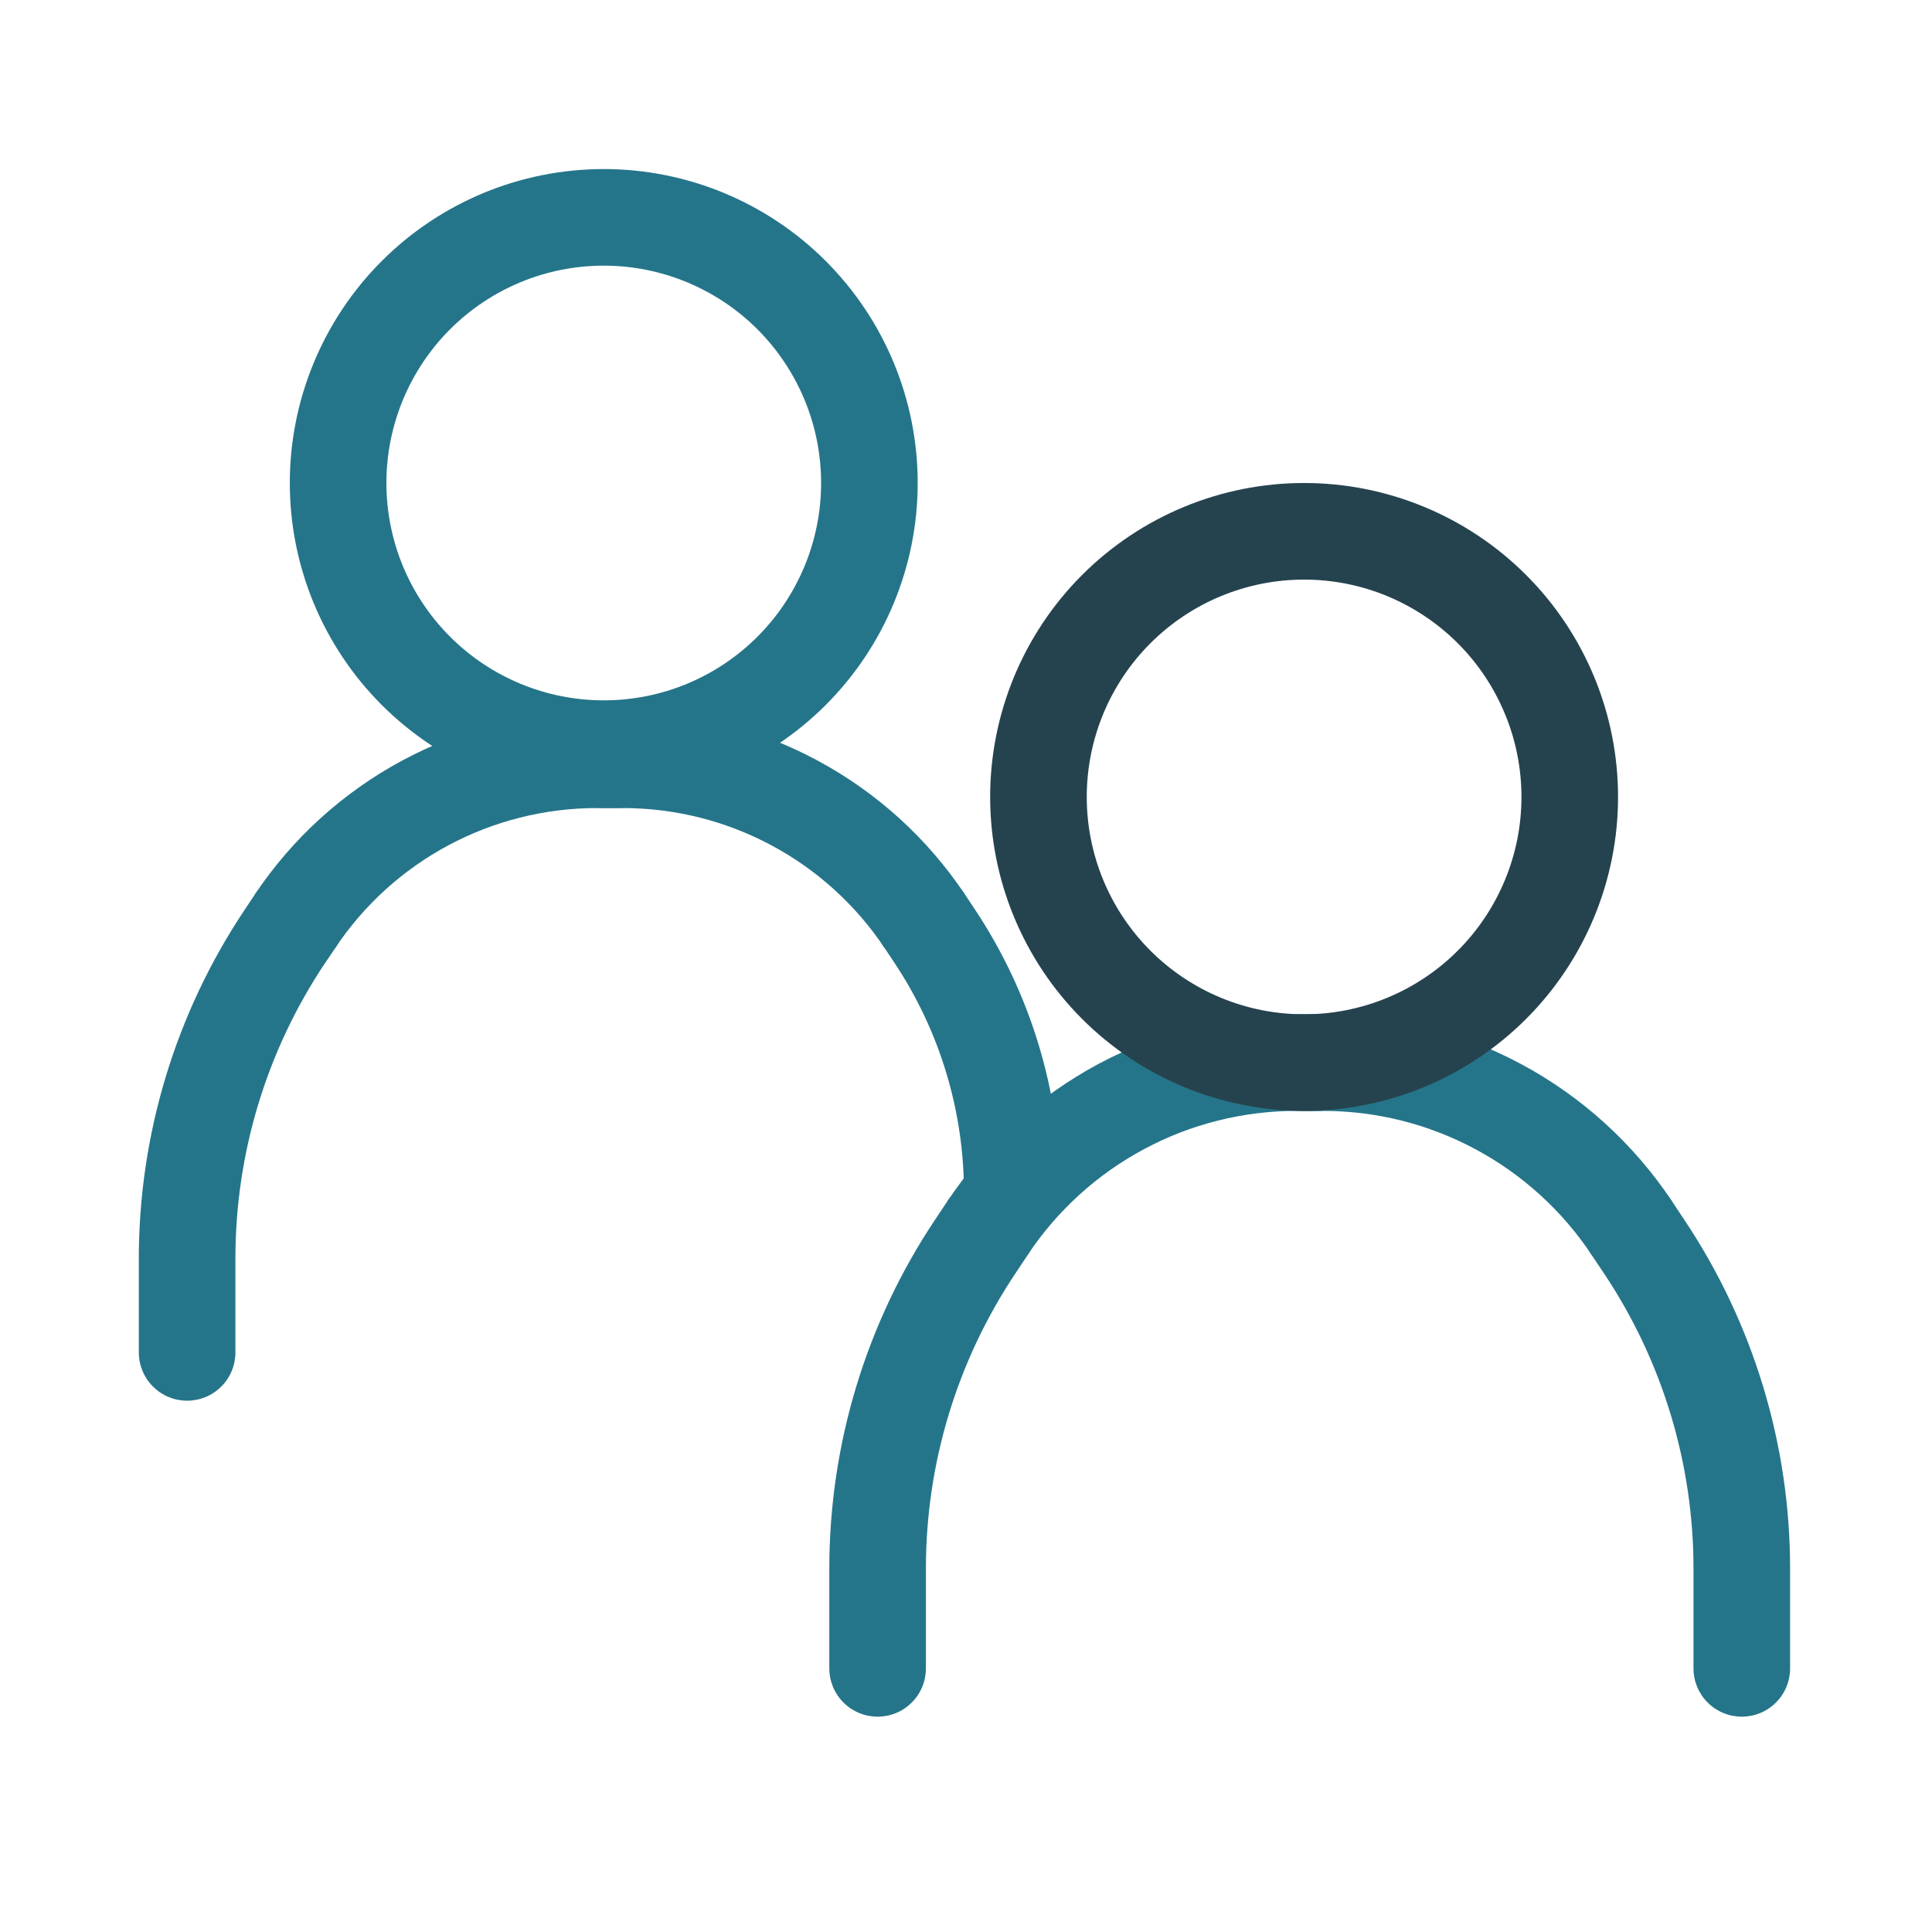 <svg width="40" height="40" viewBox="0 0 40 40" fill="none" xmlns="http://www.w3.org/2000/svg">
<path fill-rule="evenodd" clip-rule="evenodd" d="M6.72 19.954C5.516 21.761 4.874 23.883 4.874 26.054V28C4.874 28.265 4.769 28.52 4.581 28.707C4.394 28.895 4.139 29 3.874 29C3.609 29 3.354 28.895 3.167 28.707C2.979 28.52 2.874 28.265 2.874 28V26.056C2.875 23.489 3.635 20.98 5.06 18.844L5.276 18.52C5.349 18.411 5.443 18.317 5.552 18.244C5.661 18.171 5.783 18.12 5.912 18.094C6.041 18.069 6.174 18.068 6.302 18.094C6.431 18.119 6.554 18.17 6.663 18.243C6.772 18.316 6.866 18.41 6.939 18.519C7.012 18.628 7.063 18.75 7.089 18.879C7.114 19.008 7.115 19.14 7.089 19.269C7.064 19.398 7.013 19.521 6.94 19.63L6.72 19.954Z" fill="#25758A"/>
<path fill-rule="evenodd" clip-rule="evenodd" d="M12.36 16.73C10.18 16.73 8.146 17.818 6.938 19.63L5.274 18.522C6.052 17.356 7.105 16.4 8.341 15.739C9.577 15.077 10.956 14.731 12.358 14.73H12.798C13.063 14.73 13.318 14.835 13.505 15.023C13.693 15.21 13.798 15.465 13.798 15.73C13.798 15.995 13.693 16.25 13.505 16.437C13.318 16.625 13.063 16.73 12.798 16.73H12.36ZM18.516 19.93C19.456 21.342 19.958 22.998 19.958 24.694H21.958C21.957 22.604 21.338 20.561 20.18 18.822L19.98 18.522C19.909 18.409 19.816 18.31 19.707 18.233C19.597 18.157 19.474 18.102 19.343 18.074C19.212 18.046 19.077 18.044 18.945 18.069C18.814 18.094 18.689 18.145 18.577 18.219C18.466 18.293 18.371 18.389 18.297 18.501C18.223 18.613 18.173 18.738 18.148 18.869C18.124 19.001 18.126 19.136 18.155 19.267C18.184 19.397 18.238 19.521 18.316 19.63L18.516 19.93Z" fill="#25758A"/>
<path fill-rule="evenodd" clip-rule="evenodd" d="M12.896 16.73C15.074 16.73 17.108 17.818 18.316 19.63L19.98 18.522C19.202 17.356 18.149 16.4 16.913 15.739C15.677 15.077 14.298 14.731 12.896 14.73H12.456C12.325 14.73 12.195 14.756 12.073 14.806C11.952 14.856 11.842 14.93 11.749 15.023C11.656 15.116 11.582 15.226 11.532 15.347C11.482 15.469 11.456 15.599 11.456 15.73C11.456 15.861 11.482 15.991 11.532 16.113C11.582 16.234 11.656 16.344 11.749 16.437C11.842 16.53 11.952 16.604 12.073 16.654C12.195 16.704 12.325 16.73 12.456 16.73H12.896Z" fill="#25758A"/>
<path fill-rule="evenodd" clip-rule="evenodd" d="M12.5 14.5C13.091 14.5 13.676 14.384 14.222 14.158C14.768 13.931 15.264 13.6 15.682 13.182C16.1 12.764 16.431 12.268 16.657 11.722C16.884 11.176 17 10.591 17 10C17 9.409 16.884 8.824 16.657 8.278C16.431 7.732 16.1 7.236 15.682 6.818C15.264 6.4 14.768 6.069 14.222 5.843C13.676 5.616 13.091 5.5 12.5 5.5C11.306 5.5 10.162 5.974 9.318 6.818C8.474 7.662 8 8.807 8 10C8 11.194 8.474 12.338 9.318 13.182C10.162 14.026 11.306 14.5 12.5 14.5ZM12.5 16.5C14.224 16.5 15.877 15.815 17.096 14.596C18.315 13.377 19 11.724 19 10C19 8.276 18.315 6.623 17.096 5.404C15.877 4.185 14.224 3.5 12.5 3.5C10.776 3.5 9.123 4.185 7.904 5.404C6.685 6.623 6 8.276 6 10C6 11.724 6.685 13.377 7.904 14.596C9.123 15.815 10.776 16.5 12.5 16.5ZM21.018 26.372C19.813 28.179 19.17 30.302 19.17 32.474V34.542C19.17 34.807 19.065 35.062 18.877 35.249C18.69 35.437 18.435 35.542 18.17 35.542C17.905 35.542 17.65 35.437 17.463 35.249C17.275 35.062 17.17 34.807 17.17 34.542V32.474C17.17 29.908 17.929 27.399 19.352 25.264L19.618 24.864C19.765 24.643 19.994 24.49 20.255 24.439C20.515 24.387 20.785 24.441 21.006 24.588C21.227 24.735 21.38 24.965 21.431 25.225C21.483 25.485 21.43 25.755 21.282 25.976L21.018 26.372Z" fill="#25758A"/>
<path fill-rule="evenodd" clip-rule="evenodd" d="M26.84 23C25.74 23 24.657 23.271 23.687 23.791C22.717 24.31 21.89 25.061 21.28 25.976L19.618 24.866C20.411 23.677 21.484 22.702 22.744 22.027C24.004 21.353 25.411 21 26.84 21H27.288C27.553 21 27.808 21.105 27.995 21.293C28.183 21.48 28.288 21.735 28.288 22C28.288 22.265 28.183 22.52 27.995 22.707C27.808 22.895 27.553 23 27.288 23H26.84ZM33.214 26.372C34.419 28.179 35.062 30.302 35.062 32.474V34.542C35.062 34.807 35.167 35.062 35.355 35.249C35.542 35.437 35.797 35.542 36.062 35.542C36.327 35.542 36.582 35.437 36.769 35.249C36.957 35.062 37.062 34.807 37.062 34.542V32.474C37.062 29.908 36.302 27.399 34.878 25.264L34.612 24.864C34.465 24.643 34.236 24.49 33.975 24.439C33.715 24.387 33.445 24.441 33.224 24.588C33.003 24.735 32.85 24.965 32.799 25.225C32.747 25.485 32.801 25.755 32.948 25.976L33.214 26.372Z" fill="#25758A"/>
<path fill-rule="evenodd" clip-rule="evenodd" d="M27.39 23C28.49 23 29.573 23.271 30.543 23.791C31.513 24.31 32.34 25.061 32.95 25.976L34.614 24.866C33.821 23.677 32.747 22.701 31.487 22.027C30.227 21.353 28.819 21 27.39 21H26.94C26.675 21 26.421 21.105 26.233 21.293C26.045 21.48 25.94 21.735 25.94 22C25.94 22.265 26.045 22.52 26.233 22.707C26.421 22.895 26.675 23 26.94 23H27.39Z" fill="#25758A"/>
<path fill-rule="evenodd" clip-rule="evenodd" d="M27 21C27.591 21 28.176 20.884 28.722 20.657C29.268 20.431 29.764 20.1 30.182 19.682C30.6 19.264 30.931 18.768 31.157 18.222C31.384 17.676 31.5 17.091 31.5 16.5C31.5 15.909 31.384 15.324 31.157 14.778C30.931 14.232 30.6 13.736 30.182 13.318C29.764 12.9 29.268 12.569 28.722 12.342C28.176 12.116 27.591 12 27 12C25.806 12 24.662 12.474 23.818 13.318C22.974 14.162 22.5 15.306 22.5 16.5C22.5 17.694 22.974 18.838 23.818 19.682C24.662 20.526 25.806 21 27 21ZM27 23C28.724 23 30.377 22.315 31.596 21.096C32.815 19.877 33.5 18.224 33.5 16.5C33.5 14.776 32.815 13.123 31.596 11.904C30.377 10.685 28.724 10 27 10C25.276 10 23.623 10.685 22.404 11.904C21.185 13.123 20.5 14.776 20.5 16.5C20.5 18.224 21.185 19.877 22.404 21.096C23.623 22.315 25.276 23 27 23Z" fill="#25434E"/>
</svg>
